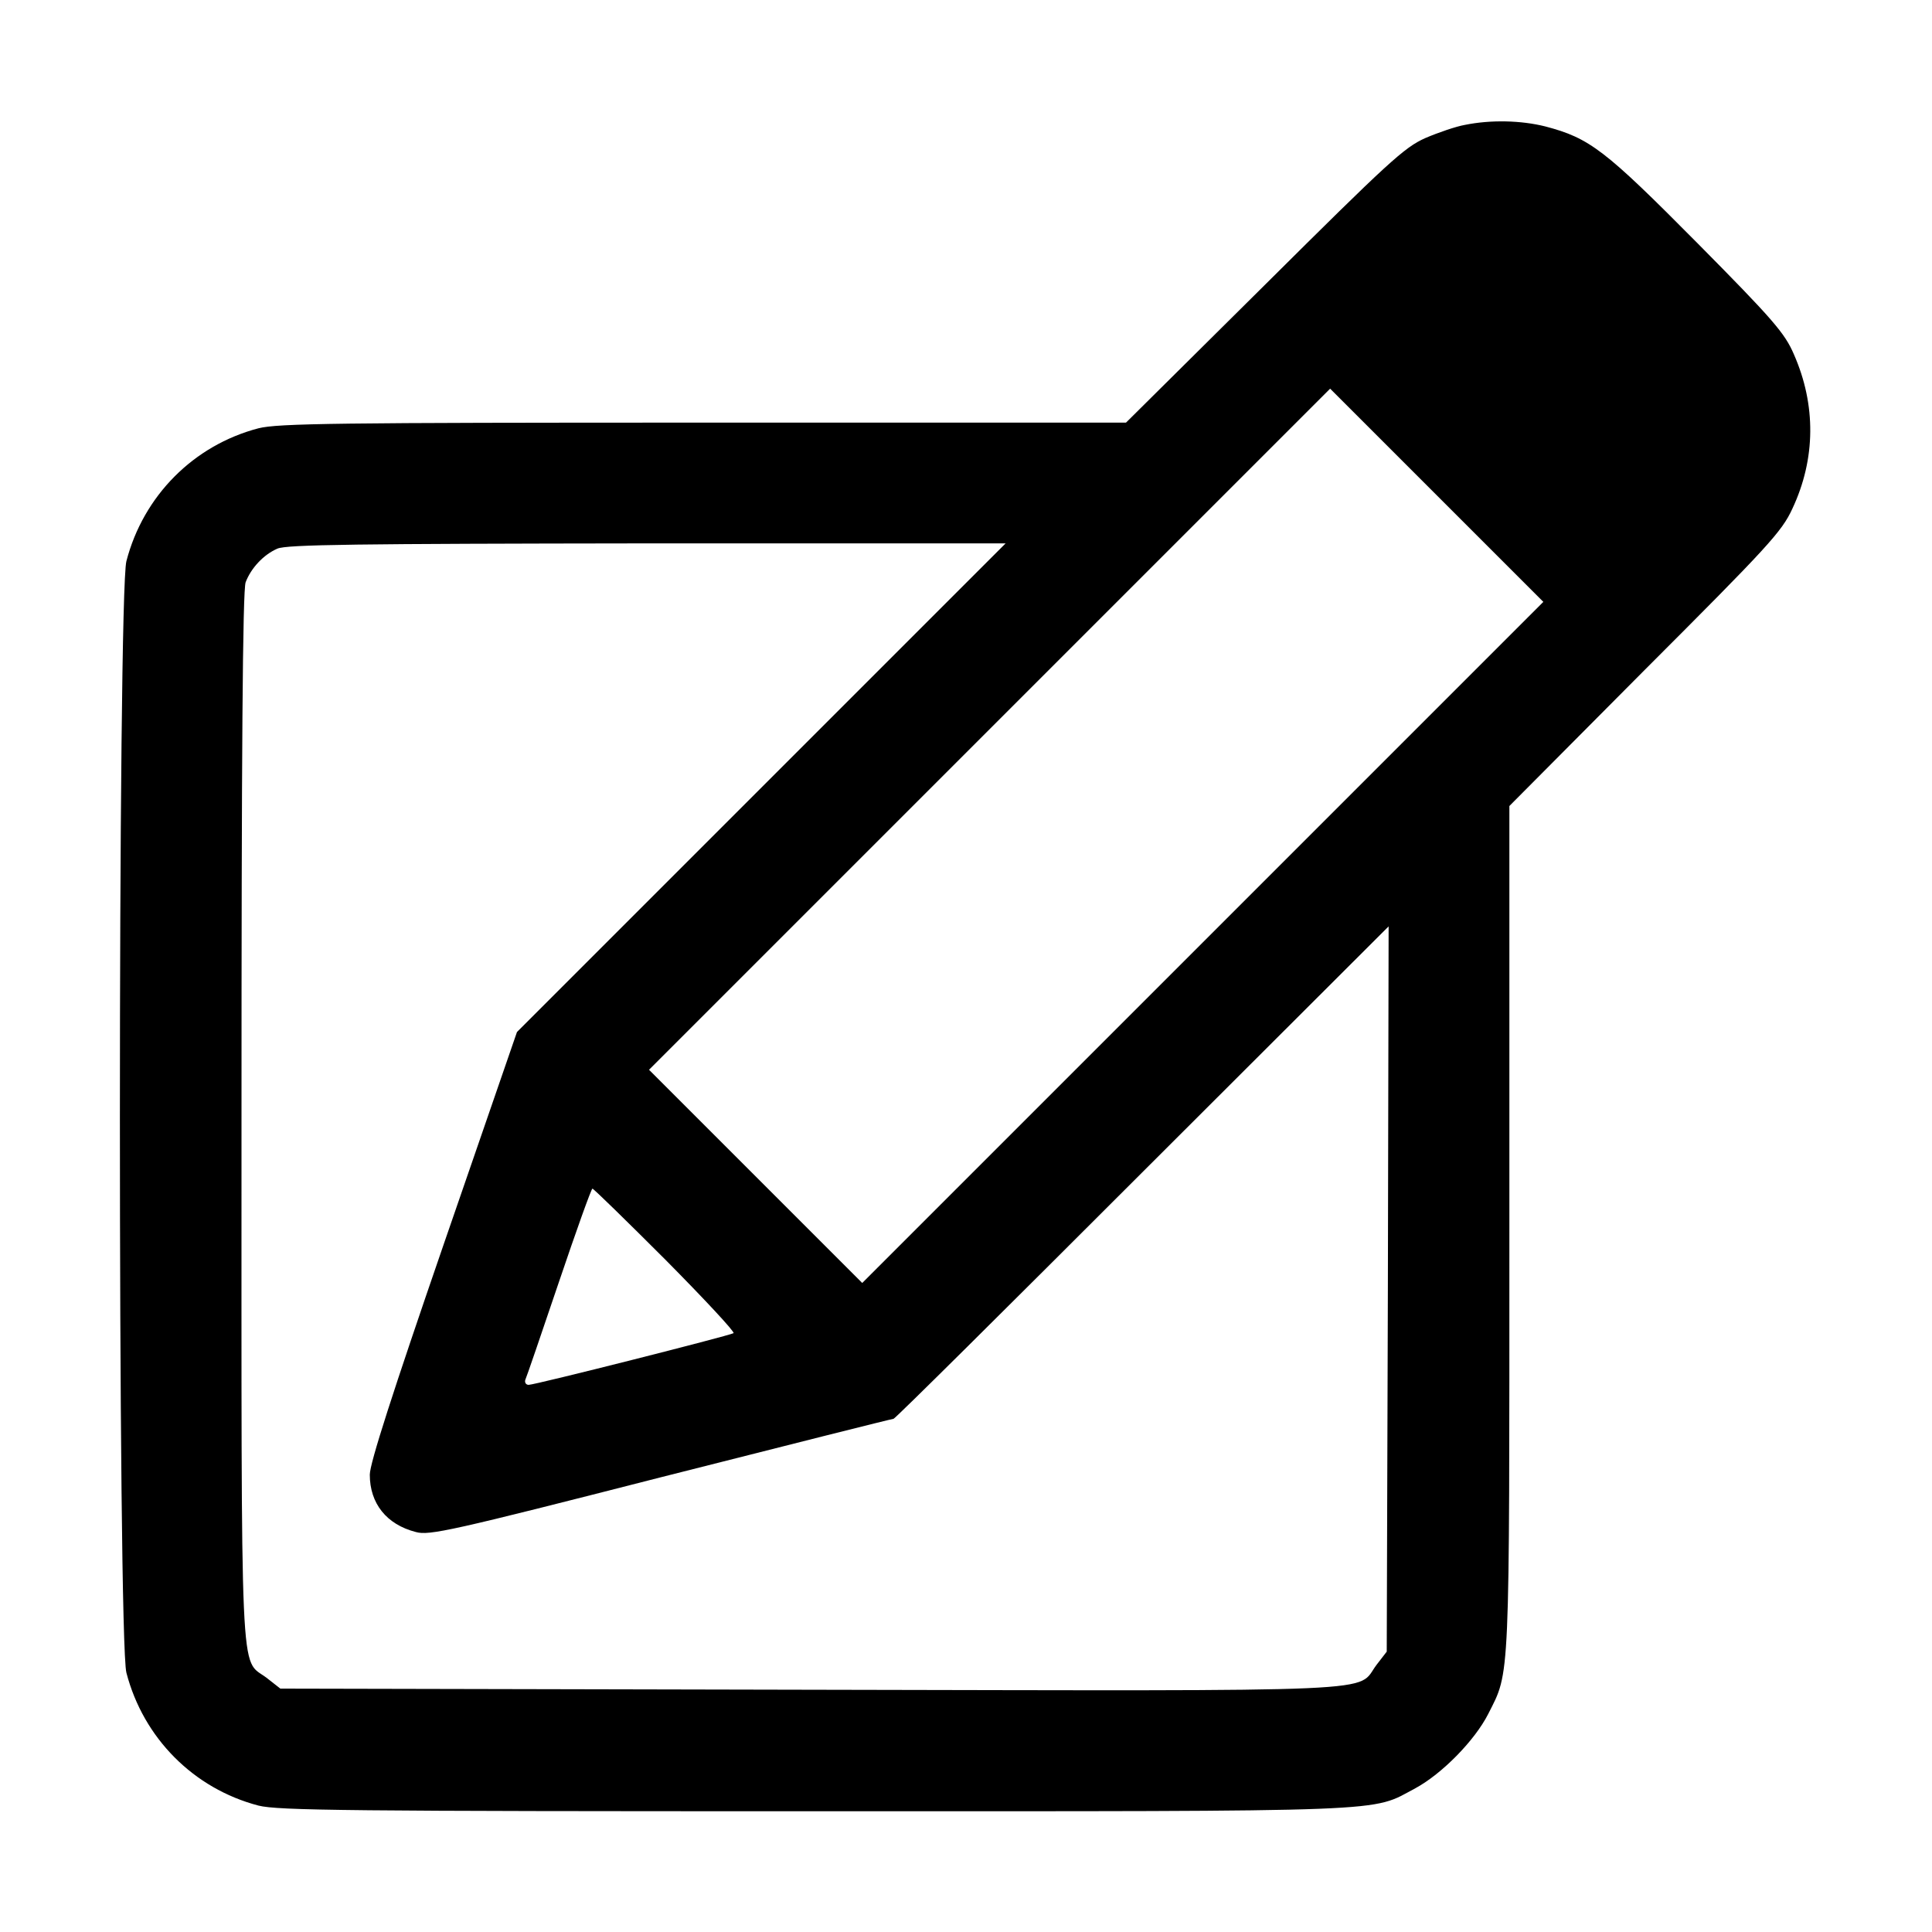 <?xml version="1.0" standalone="no"?>
<!DOCTYPE svg PUBLIC "-//W3C//DTD SVG 20010904//EN"
 "http://www.w3.org/TR/2001/REC-SVG-20010904/DTD/svg10.dtd">
<svg version="1.0" xmlns="http://www.w3.org/2000/svg"
 width="512pt" height="512pt" viewBox="0 0 512 512"
 preserveAspectRatio="xMidYMid meet">

<g transform="translate(0,512) scale(0.1,-0.1)"
fill="#000000" stroke="none">
<path d="M3882 4789 c-23 -4 -70 -20 -105 -35 -56 -25 -97 -63 -427 -391
l-366 -363 -1120 0 c-973 0 -1127 -2 -1179 -15 -172 -45 -305 -179 -350 -352
-23 -86 -23 -2860 0 -2946 45 -173 178 -307 350 -352 52 -13 236 -15 1475 -15
1558 0 1470 -3 1591 61 70 38 157 126 193 197 58 115 56 68 56 1286 l0 1120
359 361 c327 327 363 366 391 427 62 132 63 275 4 409 -24 56 -55 92 -257 296
-244 246 -284 277 -402 308 -64 16 -144 18 -213 4z m-694 -2166 l-903 -903
-282 282 -283 283 902 902 903 903 282 -282 283 -283 -902 -902z m-1170 410
l-648 -648 -195 -565 c-134 -389 -195 -578 -195 -608 0 -76 44 -132 122 -152
35 -10 94 3 649 145 335 85 613 155 617 155 4 0 300 294 659 653 l653 652 -2
-961 -3 -961 -27 -35 c-56 -74 64 -69 -1501 -66 l-1404 3 -37 29 c-71 53 -66
-51 -66 1485 0 960 3 1398 11 1418 14 37 47 73 84 89 24 11 211 13 980 14
l950 0 -647 -647z m-254 -1252 c103 -104 184 -191 180 -194 -12 -7 -526 -137
-543 -137 -7 0 -11 6 -9 13 3 6 43 123 89 259 46 136 86 248 89 248 3 0 90
-85 194 -189z"/>
</g>
</svg>
